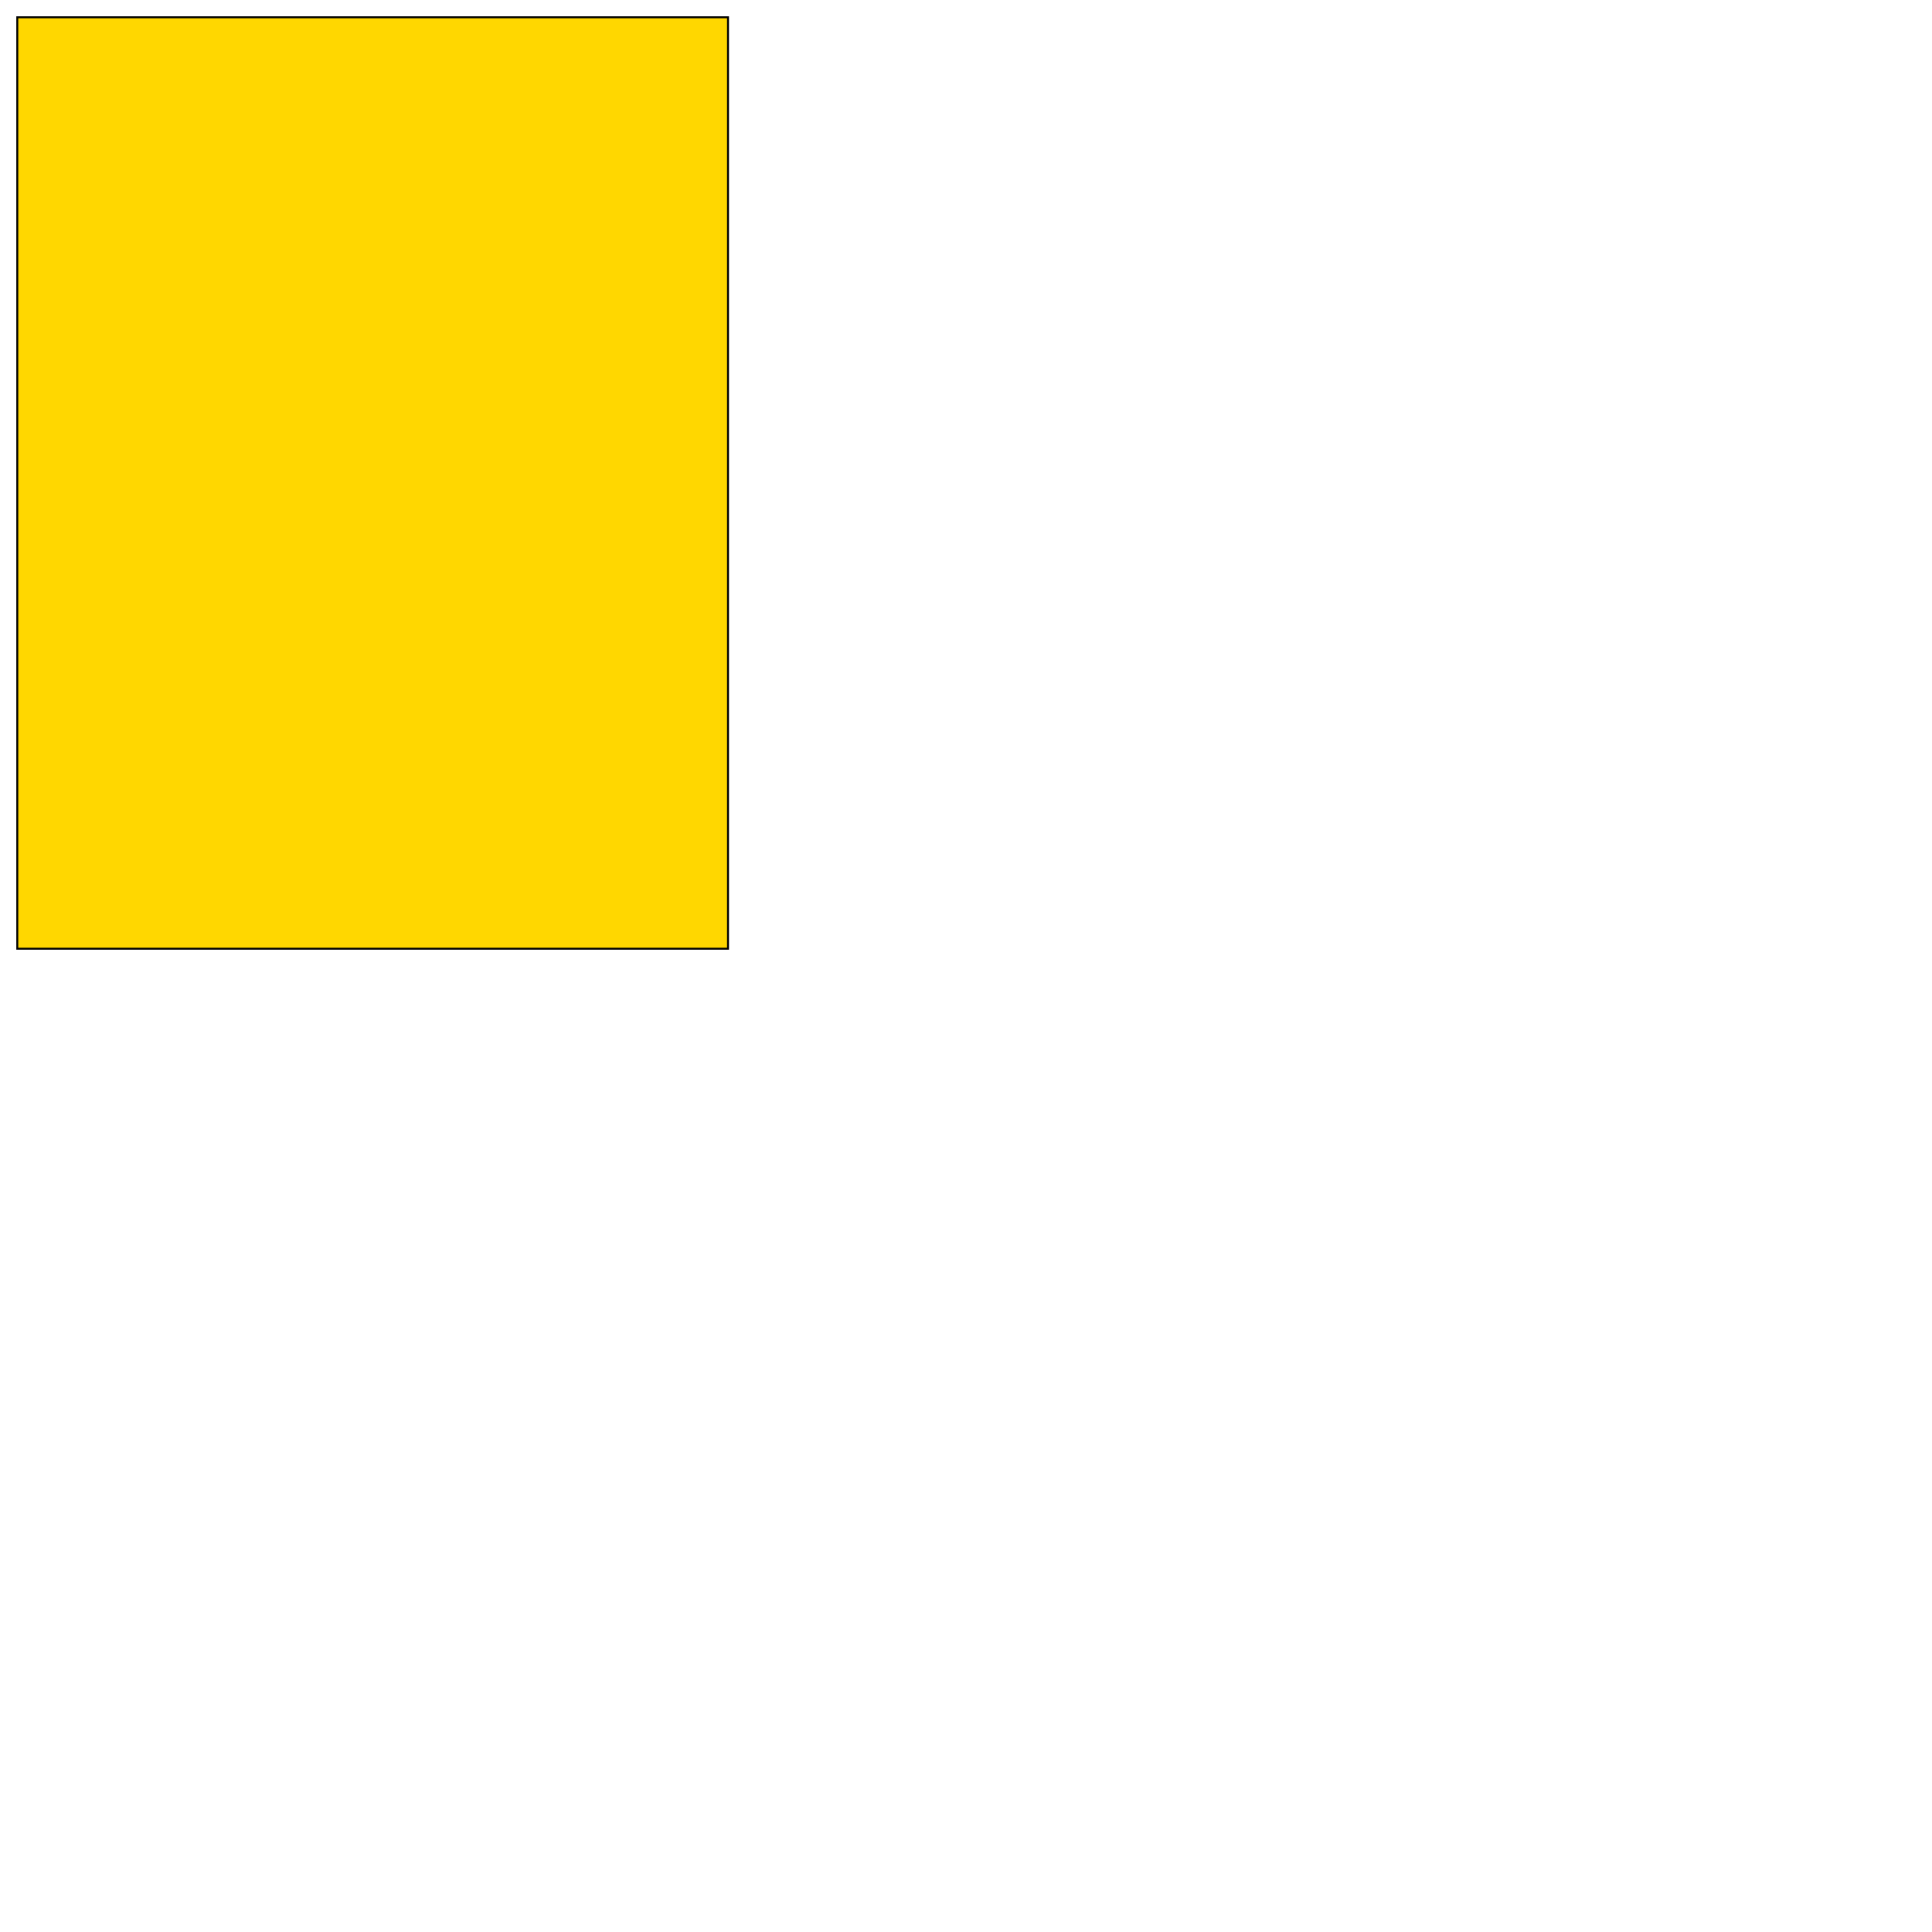 <?xml version="1.0" encoding="UTF-8" standalone="yes"?>
<!DOCTYPE svg PUBLIC "-//W3C//DTD SVG 1.0//EN" "http://www.w3.org/TR/2001/REC-SVG-20010904/DTD/svg10.dtd">
<svg height="2000" width="2000" xmlns="http://www.w3.org/2000/svg" xmlns:svg="http://www.w3.org/2000/svg" xmlns:xlink="http://www.w3.org/1999/xlink">
   <marker id="endArrow" markerHeight="8" markerUnits="strokeWidth" markerWidth="10" orient="auto" refX="1" refY="5" viewBox="0 0 10 10">
      <polyline fill="darkblue" points="0,0 10,5 0,10 1,5" />
   </marker>
   <path d="M 753.635 982.11 17.89 982.11 17.89 17.89 753.635 17.89 z " style="fill: gold; stroke: black; stroke-width: 0; fill-type: evenodd"  fill-opacity="1" />
   <path d="M 753.635 982.11 17.89 982.11 17.89 17.89 753.635 17.89 z" style="fill: none; stroke: black; stroke-width: 2; fill-type: evenodd"  fill-opacity="1" />
</svg>

